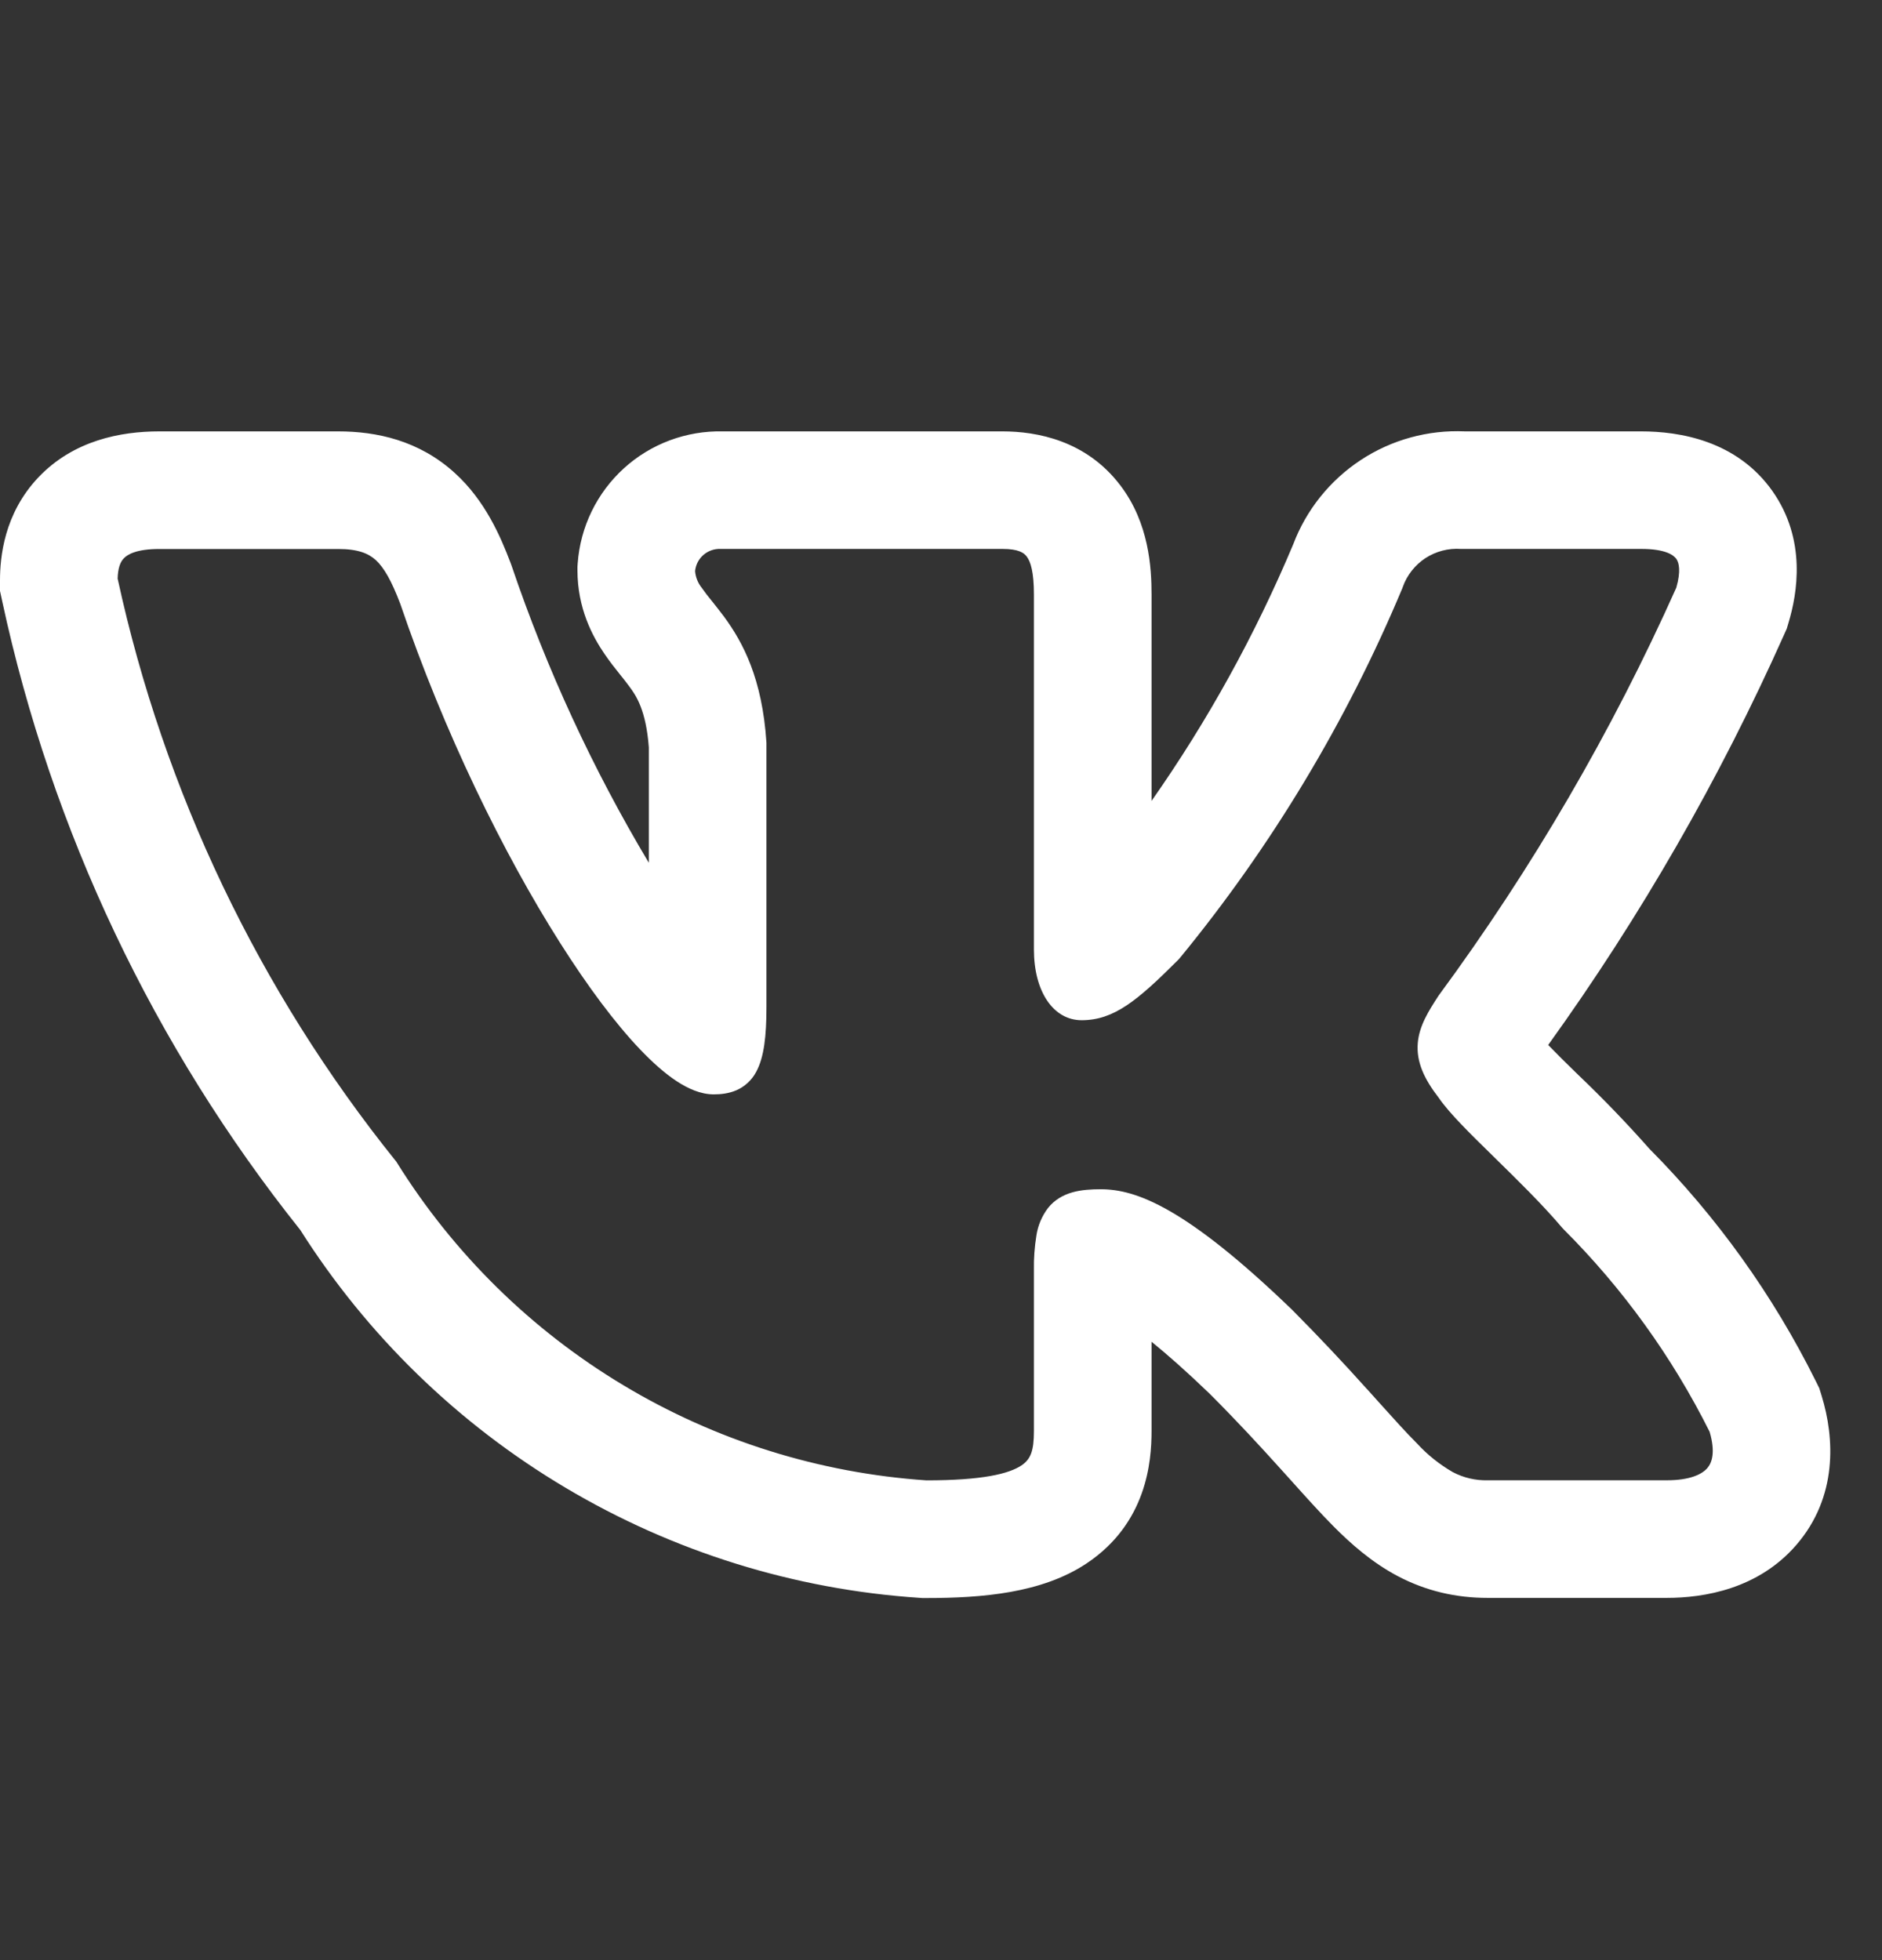 <svg width="24" height="25" viewBox="0 0 24 25" fill="none" xmlns="http://www.w3.org/2000/svg">
<rect x="0" y="0" width="24" height="25" fill="#333333" stroke="none"/>
<path fill-rule="evenodd" clip-rule="evenodd" d="M23.155 17.614C22.611 16.519 21.894 15.518 21.032 14.65C20.744 14.324 20.442 14.011 20.127 13.71L20.089 13.673C19.972 13.56 19.857 13.445 19.743 13.328C20.922 11.689 21.93 9.935 22.753 8.091L22.786 8.017L22.809 7.939C22.918 7.576 23.042 6.886 22.602 6.262C22.146 5.618 21.417 5.502 20.928 5.502H18.681C18.21 5.481 17.745 5.609 17.352 5.868C16.959 6.127 16.657 6.504 16.491 6.944C16.007 8.096 15.402 9.193 14.685 10.215V7.582C14.685 7.242 14.653 6.672 14.288 6.192C13.852 5.616 13.221 5.502 12.783 5.502H9.217C8.752 5.492 8.3 5.66 7.956 5.973C7.611 6.287 7.401 6.72 7.367 7.184L7.364 7.229V7.274C7.364 7.759 7.556 8.117 7.71 8.342C7.779 8.443 7.852 8.535 7.899 8.593L7.909 8.606C7.959 8.668 7.992 8.709 8.025 8.755C8.113 8.873 8.238 9.057 8.274 9.531V11.004C7.558 9.806 6.971 8.535 6.523 7.212L6.515 7.19L6.507 7.169C6.385 6.85 6.19 6.386 5.799 6.032C5.343 5.617 4.803 5.502 4.312 5.502H2.032C1.535 5.502 0.936 5.618 0.489 6.089C0.05 6.553 0 7.109 0 7.403V7.537L0.028 7.667C0.659 10.598 1.96 13.343 3.829 15.687C4.683 17.035 5.843 18.162 7.215 18.977C8.586 19.792 10.13 20.273 11.722 20.379L11.763 20.382H11.805C12.531 20.382 13.288 20.319 13.857 19.94C14.624 19.428 14.685 18.643 14.685 18.251V17.113C14.882 17.273 15.126 17.487 15.425 17.775C15.787 18.137 16.075 18.451 16.322 18.725L16.454 18.871C16.646 19.085 16.835 19.296 17.007 19.469C17.223 19.686 17.49 19.925 17.824 20.102C18.187 20.293 18.568 20.38 18.972 20.38H21.253C21.734 20.38 22.423 20.266 22.908 19.704C23.436 19.092 23.396 18.341 23.23 17.802L23.2 17.705L23.155 17.614ZM17.435 17.72C17.125 17.374 16.806 17.036 16.478 16.706L16.475 16.703C15.118 15.395 14.485 15.168 14.037 15.168C13.798 15.168 13.535 15.194 13.364 15.408C13.287 15.51 13.236 15.63 13.217 15.756C13.193 15.903 13.182 16.052 13.185 16.2V18.251C13.185 18.506 13.143 18.613 13.025 18.691C12.868 18.796 12.533 18.881 11.814 18.881C10.448 18.788 9.124 18.373 7.95 17.668C6.776 16.964 5.787 15.991 5.062 14.829L5.054 14.816L5.044 14.804C3.303 12.637 2.09 10.096 1.5 7.379C1.504 7.249 1.532 7.17 1.578 7.122C1.625 7.072 1.74 7.002 2.032 7.002H4.312C4.565 7.002 4.697 7.058 4.792 7.143C4.898 7.241 4.992 7.406 5.104 7.7C5.664 9.346 6.42 10.886 7.137 12.017C7.495 12.583 7.847 13.054 8.165 13.387C8.324 13.553 8.479 13.691 8.628 13.789C8.771 13.883 8.934 13.958 9.102 13.958C9.19 13.958 9.293 13.948 9.392 13.905C9.499 13.858 9.587 13.776 9.642 13.673C9.745 13.485 9.774 13.208 9.774 12.845V9.472C9.721 8.654 9.474 8.193 9.234 7.866C9.185 7.801 9.135 7.737 9.084 7.673L9.071 7.657C9.028 7.606 8.988 7.552 8.949 7.497C8.9 7.436 8.87 7.362 8.864 7.283C8.872 7.204 8.91 7.13 8.97 7.078C9.03 7.026 9.108 6.998 9.188 7.001H12.783C12.989 7.001 13.058 7.051 13.093 7.098C13.143 7.163 13.185 7.298 13.185 7.582V12.11C13.185 12.648 13.433 13.012 13.793 13.012C14.207 13.012 14.506 12.761 15.028 12.239L15.037 12.229L15.045 12.22C16.216 10.793 17.173 9.202 17.885 7.498L17.889 7.486C17.942 7.336 18.044 7.207 18.177 7.119C18.311 7.032 18.47 6.99 18.629 7.001H20.929C21.241 7.001 21.343 7.081 21.377 7.128C21.412 7.178 21.437 7.285 21.377 7.495C20.556 9.332 19.54 11.075 18.348 12.695L18.34 12.707C18.225 12.884 18.098 13.08 18.08 13.304C18.06 13.546 18.164 13.765 18.347 14.001C18.48 14.197 18.755 14.466 19.034 14.739L19.06 14.765C19.352 15.051 19.669 15.361 19.923 15.661L19.93 15.668L19.937 15.676C20.694 16.432 21.324 17.305 21.802 18.262C21.878 18.522 21.832 18.656 21.772 18.725C21.703 18.805 21.548 18.88 21.254 18.88H18.972C18.817 18.884 18.663 18.848 18.525 18.775C18.356 18.677 18.203 18.555 18.071 18.411C17.928 18.268 17.773 18.095 17.583 17.884L17.436 17.72H17.435Z" fill="white"/>
</svg>

